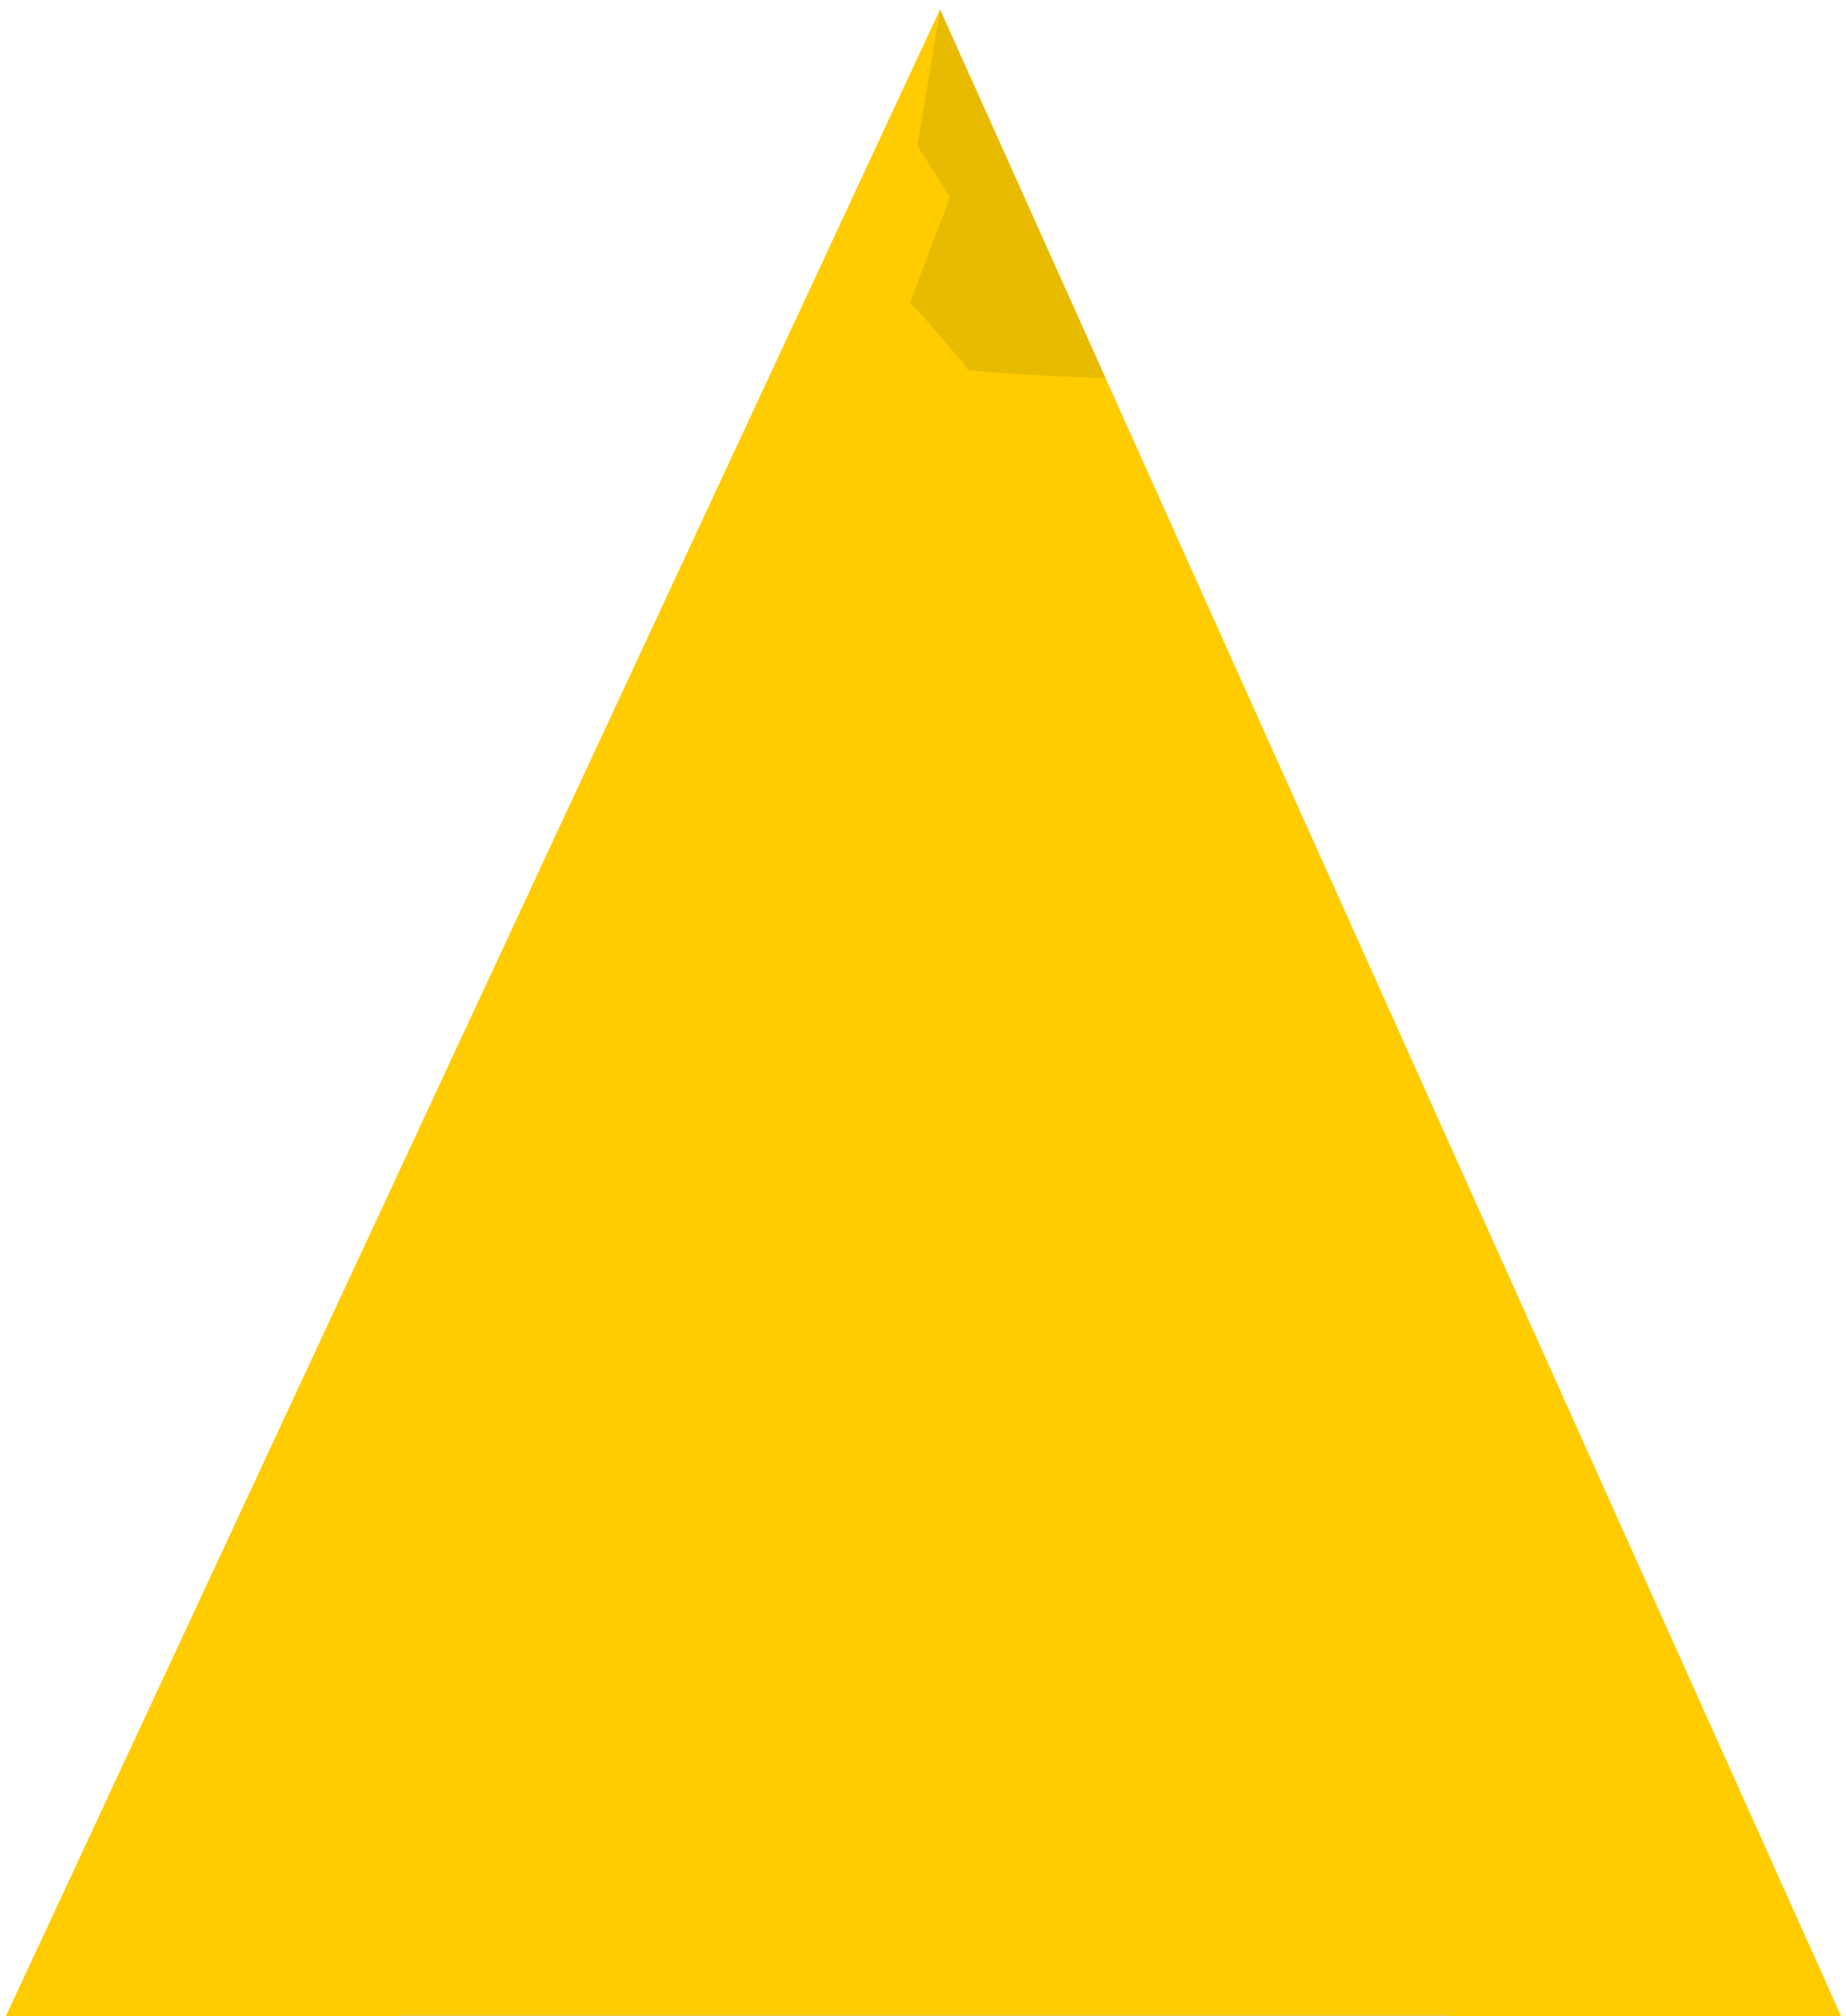 <?xml version="1.0" encoding="utf-8"?>
<!-- Generator: Adobe Illustrator 18.1.0, SVG Export Plug-In . SVG Version: 6.00 Build 0)  -->
<svg version="1.1" id="Layer_1" xmlns="http://www.w3.org/2000/svg" xmlns:xlink="http://www.w3.org/1999/xlink" x="0px" y="0px"
	 viewBox="727.5 -597 1552.4 1695.3" enable-background="new 727.5 -597 1552.4 1695.3" xml:space="preserve">
<filter  width="2066" height="2276" id="fu5cb" filterUnits="userSpaceOnUse" y="729" x="-376">
	<feOffset  result="FeOffset1097Out" in="SourceGraphic" dy="23"></feOffset>
	<feGaussianBlur  stdDeviation="9.2 9.2" result="FeGaussianBlur1098Out" in="FeOffset1097Out"></feGaussianBlur>
</filter>
<g>
	<g transform="translate(343 -731)">
		<g>
			<g filter="url(#fu5cb)">
				<g>
					<g id="fu5ca_4_">
						<polygon opacity="0.23" points="1601.4,1828.9 720.6,1828.9 491.4,2328.5 157,2328.5 1175,142 2157,2328.5 1817.2,2328.5 
													"/>
					</g>
				</g>
			</g>
			<g>
				<path id="fu5ca_3_" fill="#FFCC00" d="M1601.4,1828.9H720.6l-229.2,499.7H157L1175,142l982,2186.5h-339.8L1601.4,1828.9z"/>
			</g>
		</g>
		<g>
			<defs>
				<polygon id="SVGID_1_" points="1601.4,1828.9 720.6,1828.9 491.4,2328.5 157,2328.5 1175,142 2157,2328.5 1817.2,2328.5 				"/>
			</defs>
			<clipPath id="SVGID_2_">
				<use xlink:href="#SVGID_1_"  overflow="visible"/>
			</clipPath>
			<g clip-path="url(#SVGID_2_)">
				<g>
					<path id="fu5ce" fill="#E8BB00" d="M1176.1,134.5c0.2,2.4-20.2,121.9-20.2,121.9l27.5,43.4l-33.5,88.3c0,0,49.6,55.4,48.1,56.8
						c-1.6,1.3,126.7,9.7,127.3,5.8C1325.9,446.8,1175.9,132.1,1176.1,134.5L1176.1,134.5z"/>
				</g>
			</g>
		</g>
	</g>
</g>
</svg>
